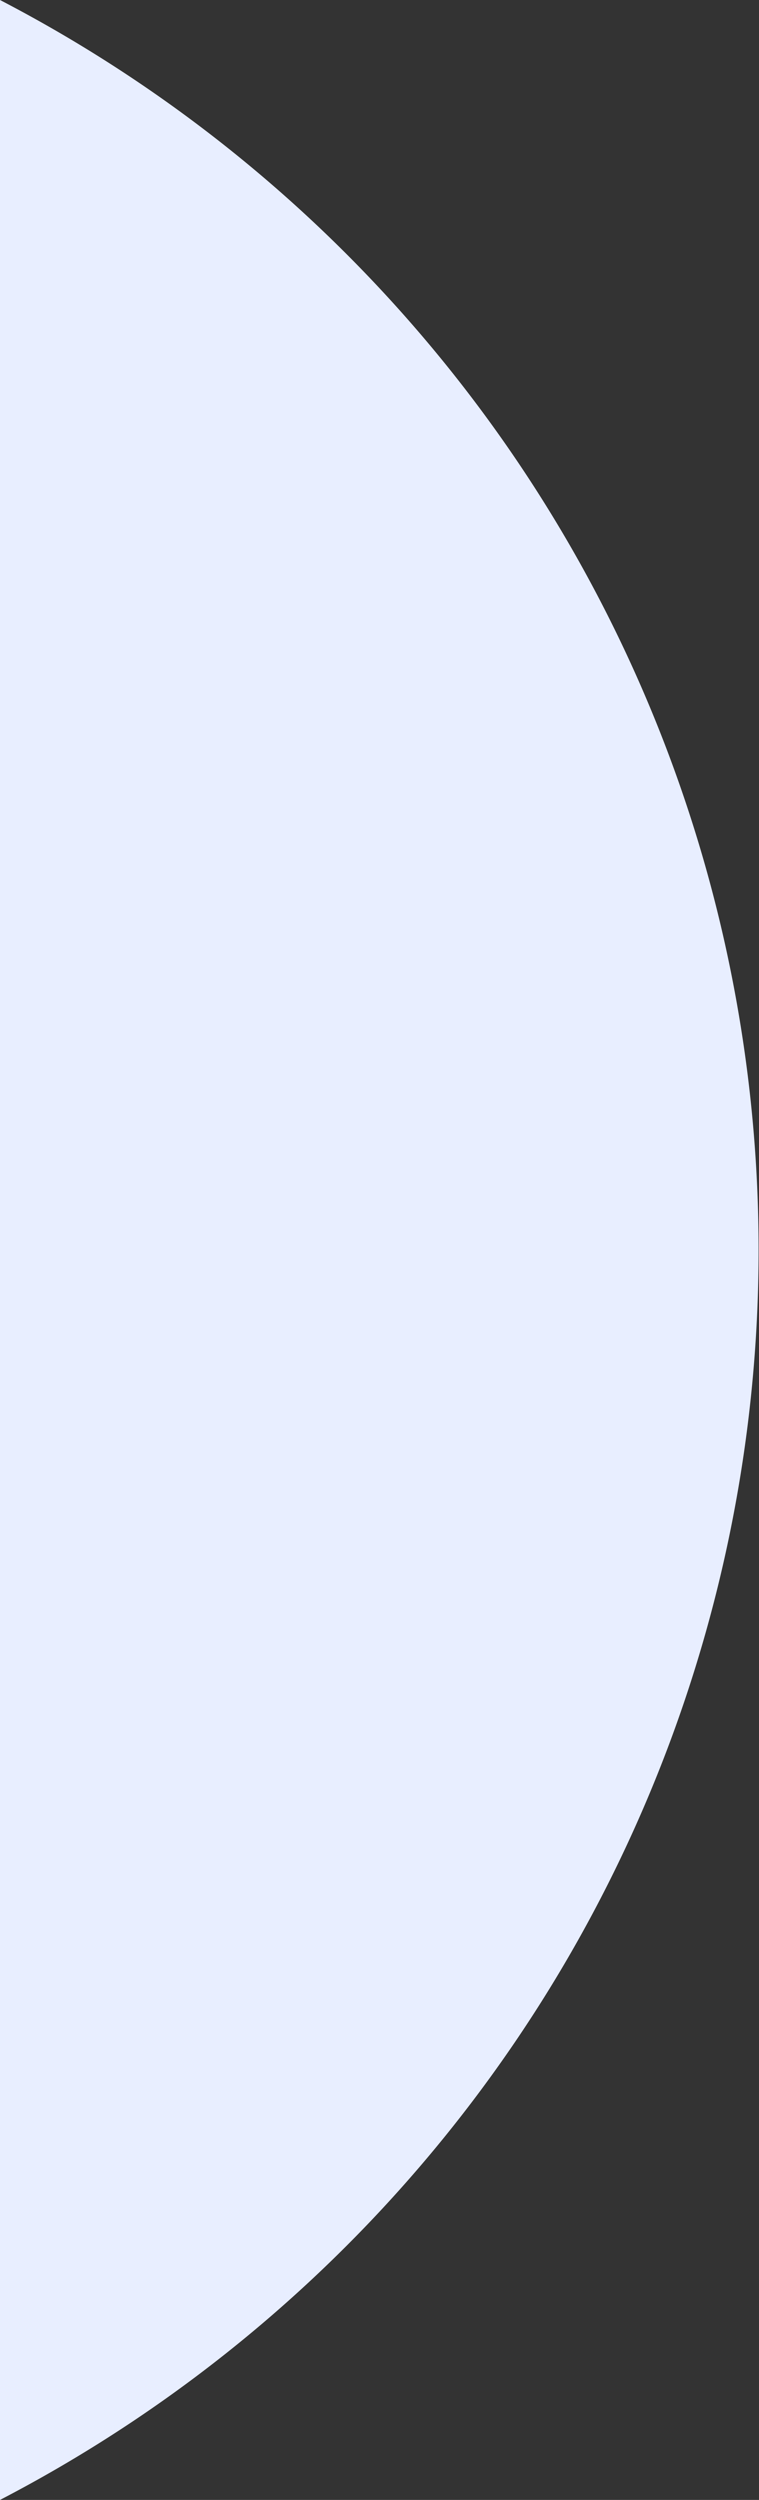 <svg xmlns="http://www.w3.org/2000/svg" width="186.5" height="613.641" viewBox="0 0 186.5 613.641">
  <rect x="0" y="0" width="186.5" height="613.641" fill="#333333" stroke="none"/>
  <path id="Subtraction_1" data-name="Subtraction 1" d="M699.5,809.32h0V195.679a345.721,345.721,0,0,1,0,613.641Z" transform="translate(-699.499 -195.679)" fill="#e8eeff"/>
</svg>
